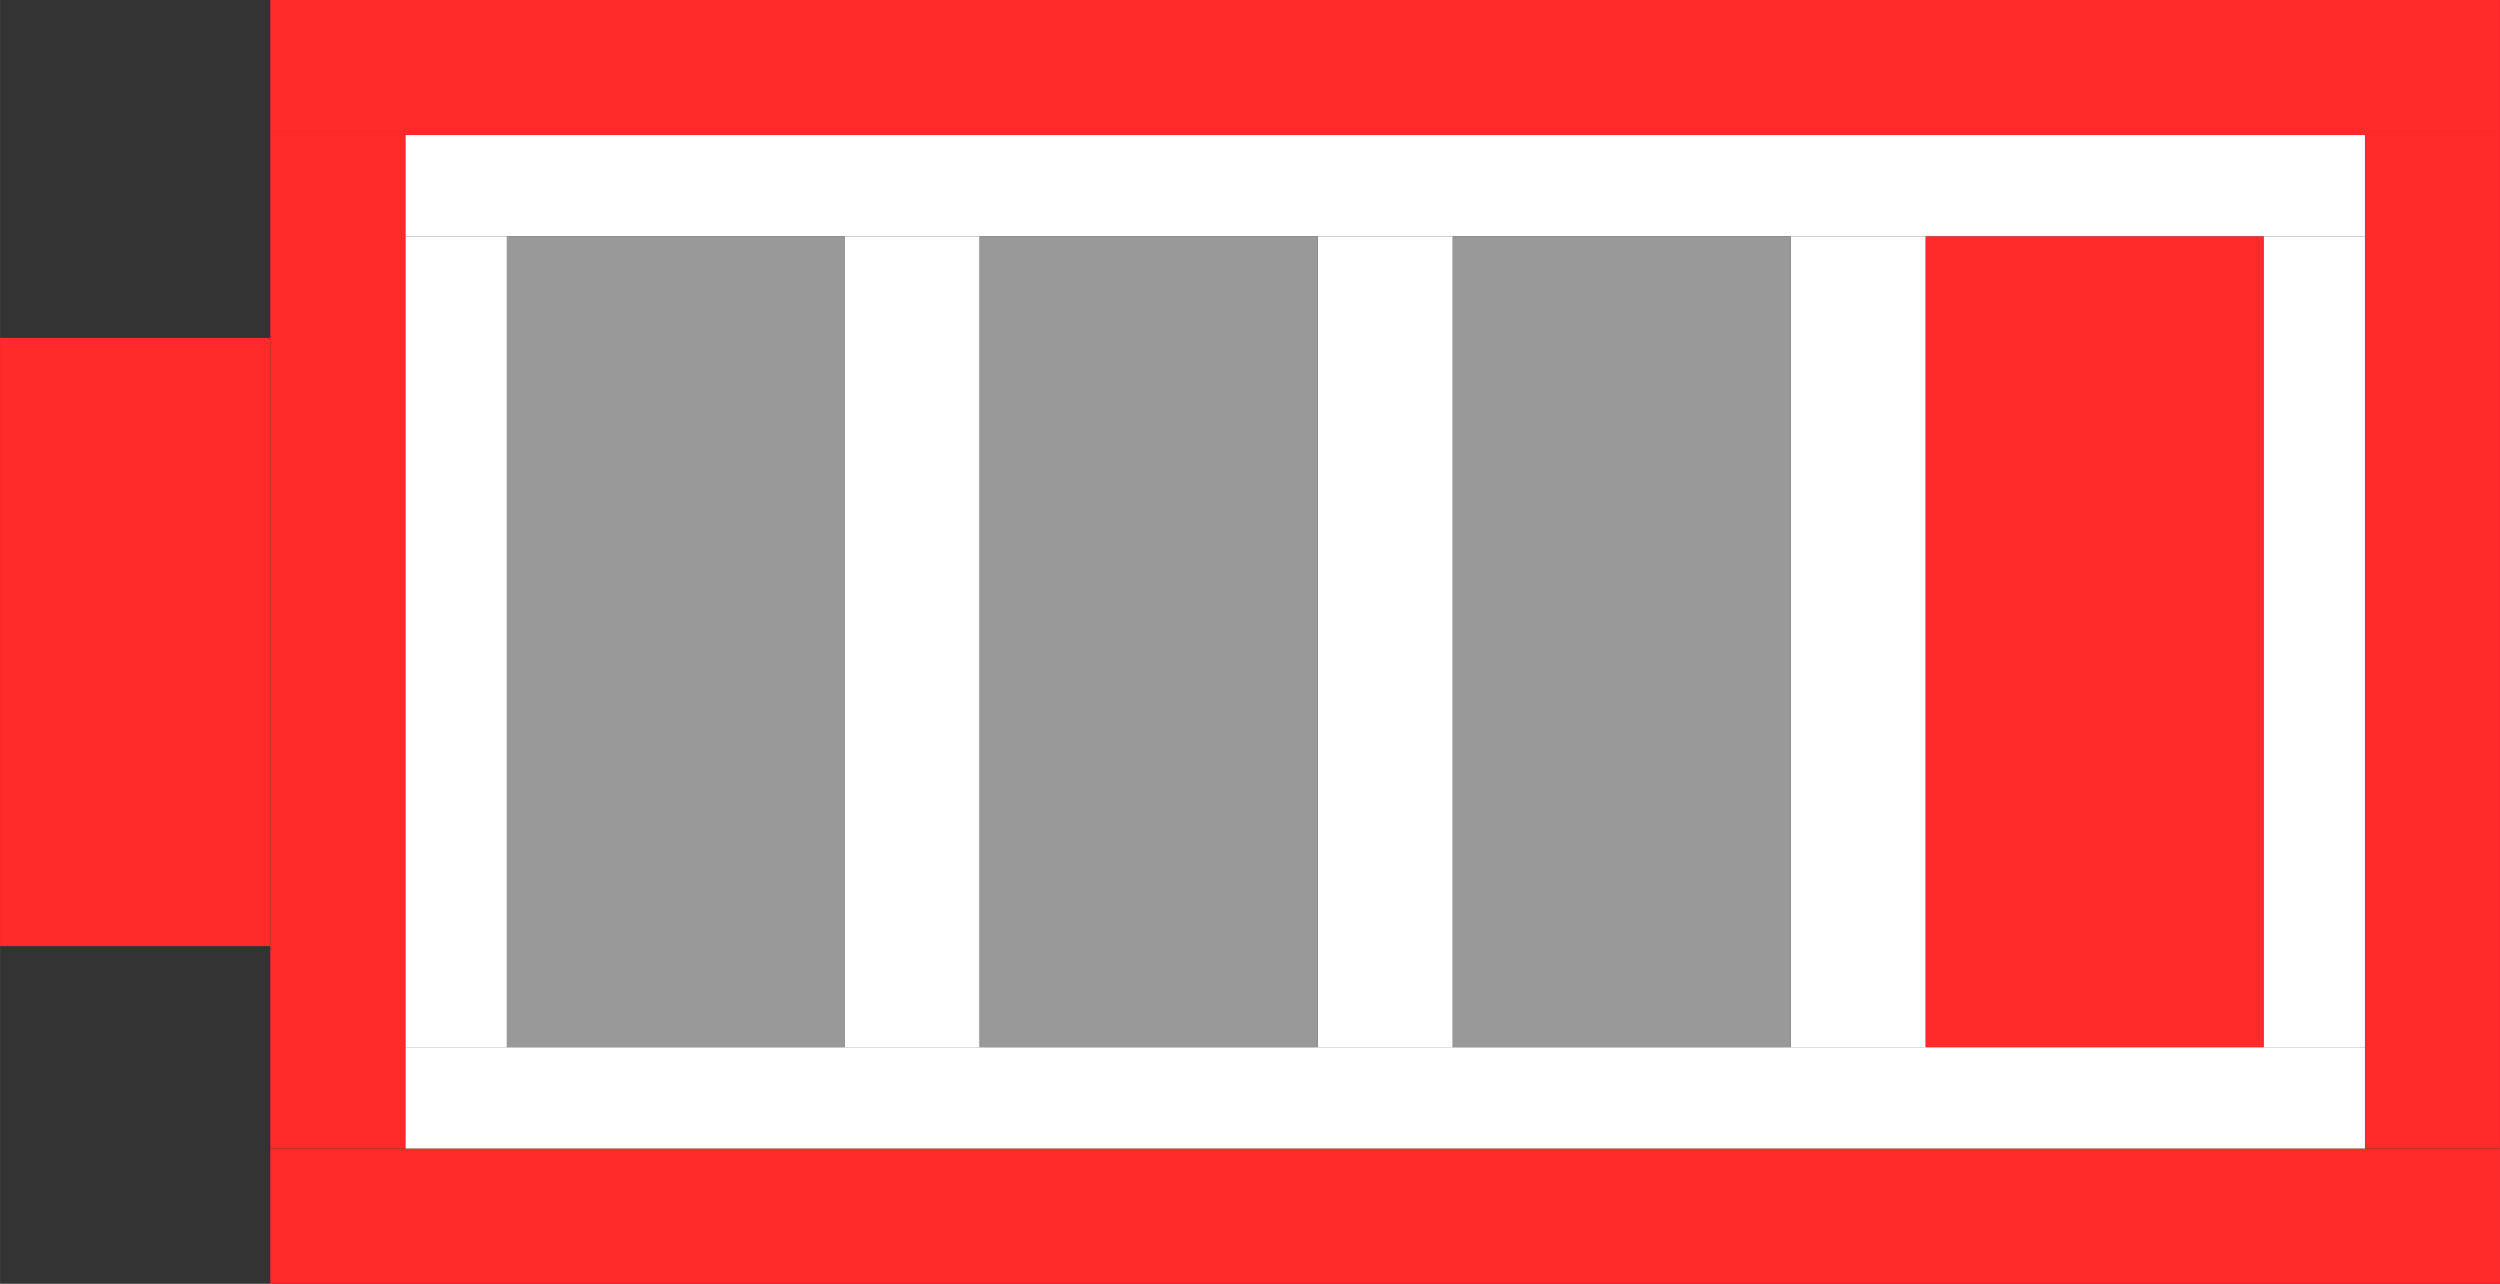 <svg xmlns="http://www.w3.org/2000/svg" xmlns:svg="http://www.w3.org/2000/svg" id="svg5" width="46.25" height="23.75" version="1.1" viewBox="0 0 12.237 6.284"><rect x="0" y="0" width="12.237" height="6.284" fill="#333333" stroke="none"/><g id="layer1" transform="translate(-91.777,-47.129)"><rect style="fill:#ff2a2a;fill-rule:evenodd;stroke-width:.021" id="rect153" width="1.323" height="2.977" x="91.777" y="48.783"/><rect style="fill:#ff2a2a;stroke-width:.016" id="rect177" width="10.914" height=".661" x="93.1" y="47.129"/><rect style="fill:#ff2a2a;stroke-width:.017" id="rect179" width=".661" height="4.961" x="93.1" y="47.79"/><rect style="fill:#ff2a2a;stroke-width:.016" id="rect181" width="10.914" height=".661" x="93.1" y="52.751"/><rect style="fill:#ff2a2a;stroke-width:.017" id="rect183" width=".661" height="4.961" x="103.353" y="47.79"/><rect style="fill:#fff;stroke-width:.016" id="rect318" width="9.591" height=".496" x="93.762" y="47.79"/><rect style="fill:#fff;stroke-width:.016" id="rect408" width=".496" height="3.969" x="93.762" y="48.286"/><rect style="fill:#fff;stroke-width:.016" id="rect410" width="9.591" height=".496" x="93.762" y="52.255"/><rect style="fill:#fff;stroke-width:.016" id="rect412" width=".496" height="3.969" x="102.857" y="48.286"/><rect style="fill:#fff;stroke-width:.022" id="rect414" width=".661" height="3.969" x="95.911" y="48.286"/><rect style="fill:#fff;stroke-width:.016" id="rect414-3" width=".661" height="3.969" x="98.227" y="48.286"/><rect style="fill:#fff;stroke-width:.016" id="rect414-6" width=".661" height="3.969" x="100.542" y="48.286"/><rect style="fill:#999;stroke-width:.017" id="rect1736" width="1.654" height="3.969" x="94.258" y="48.286"/><rect style="fill:#999;stroke-width:.017" id="rect1738" width="1.654" height="3.969" x="96.573" y="48.286"/><rect style="fill:#999;stroke-width:.017" id="rect1740" width="1.654" height="3.969" x="98.888" y="48.286"/><rect style="fill:#ff2a2a;stroke-width:.017" id="rect1742" width="1.654" height="3.969" x="101.203" y="48.286"/></g></svg>
